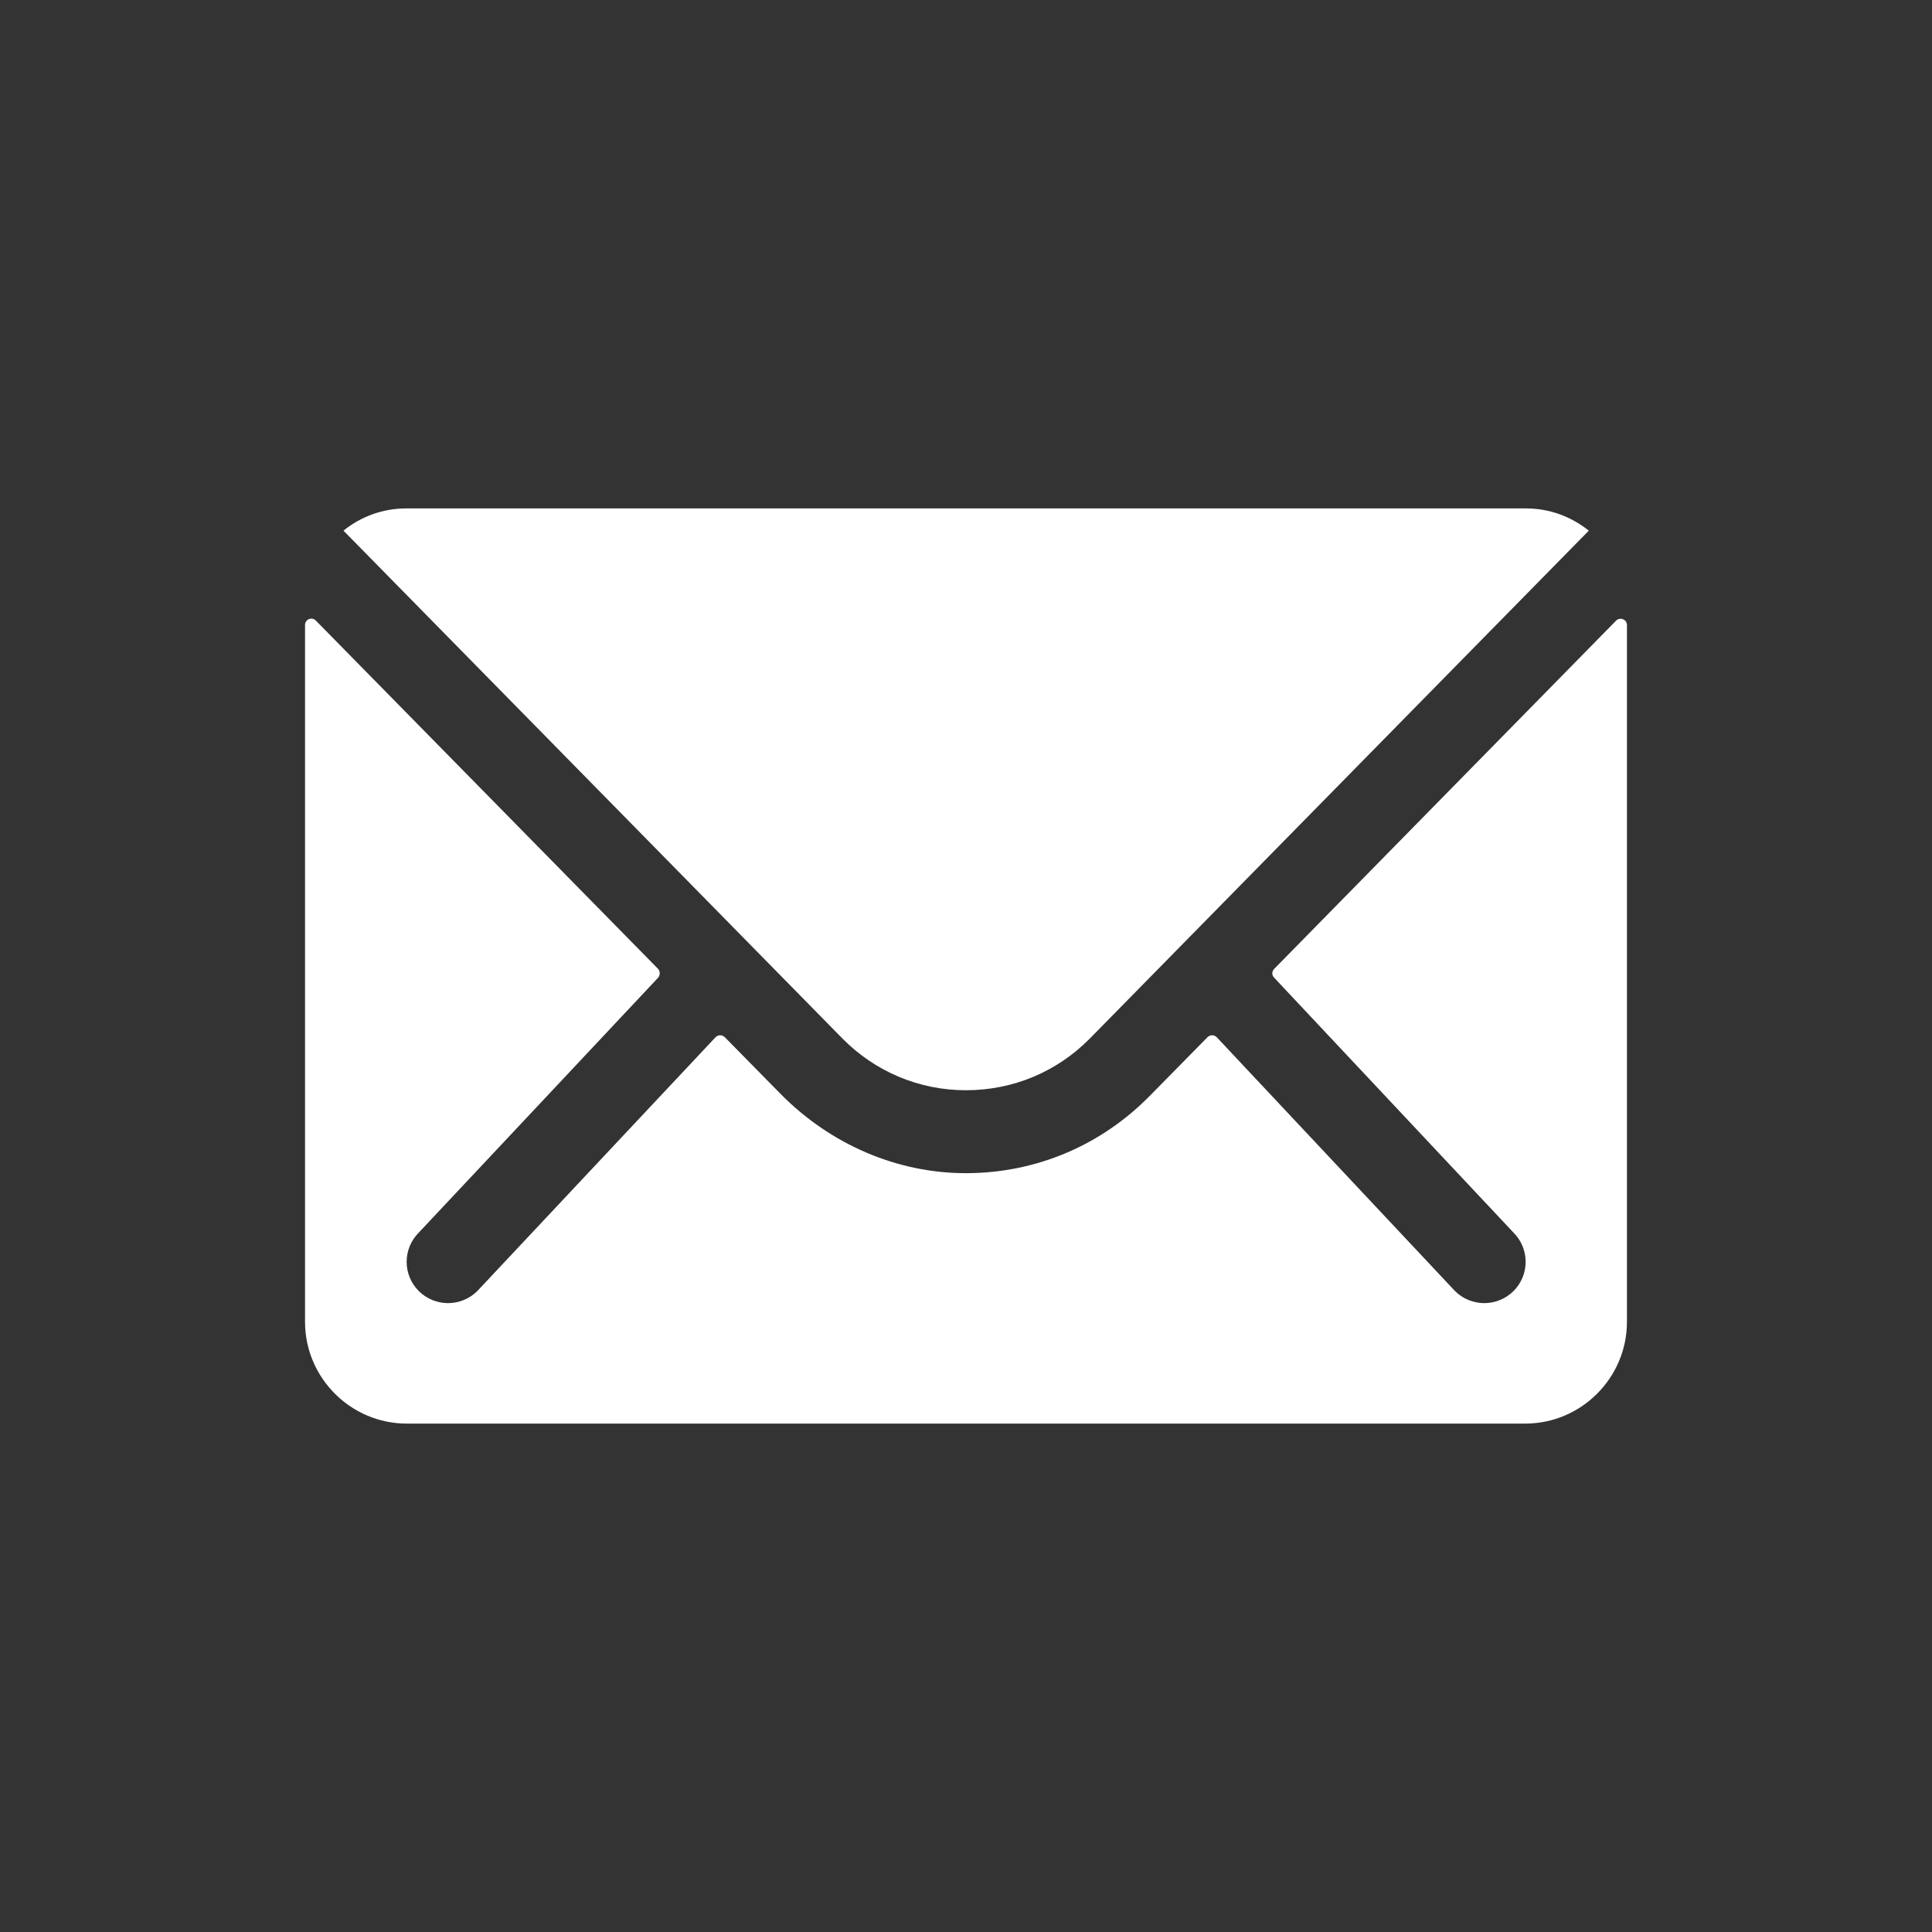 <svg width="78" height="78" viewBox="0 0 78 78" fill="none" xmlns="http://www.w3.org/2000/svg">
<rect x="0" y="0" width="78" height="78" fill="#333333" stroke="none"/>
<path d="M65.248 25.055L51.444 39.115C51.341 39.218 51.341 39.372 51.444 39.475L61.104 49.763C61.758 50.418 61.758 51.47 61.104 52.124C60.783 52.445 60.347 52.611 59.924 52.611C59.5 52.611 59.064 52.445 58.743 52.124L49.122 41.874C49.019 41.771 48.852 41.771 48.75 41.874L46.402 44.26C44.439 46.248 41.835 47.352 39.038 47.364C36.203 47.377 33.509 46.184 31.52 44.17L29.262 41.874C29.16 41.771 28.993 41.771 28.89 41.874L19.269 52.124C18.948 52.445 18.512 52.611 18.088 52.611C17.665 52.611 17.229 52.445 16.908 52.124C16.254 51.47 16.254 50.418 16.908 49.763L26.568 39.475C26.658 39.372 26.658 39.218 26.568 39.115L12.752 25.055C12.585 24.888 12.315 25.003 12.315 25.235V53.368C12.315 55.626 14.163 57.474 16.421 57.474H61.579C63.837 57.474 65.684 55.626 65.684 53.368V25.235C65.684 25.003 65.402 24.901 65.248 25.055Z" fill="white"/>
<path d="M38.999 44.016C40.898 44.016 42.681 43.272 44.015 41.912L64.144 21.424C63.438 20.86 62.566 20.526 61.604 20.526H16.407C15.445 20.526 14.56 20.86 13.867 21.424L33.996 41.912C35.317 43.259 37.1 44.016 38.999 44.016Z" fill="white"/>
</svg>
